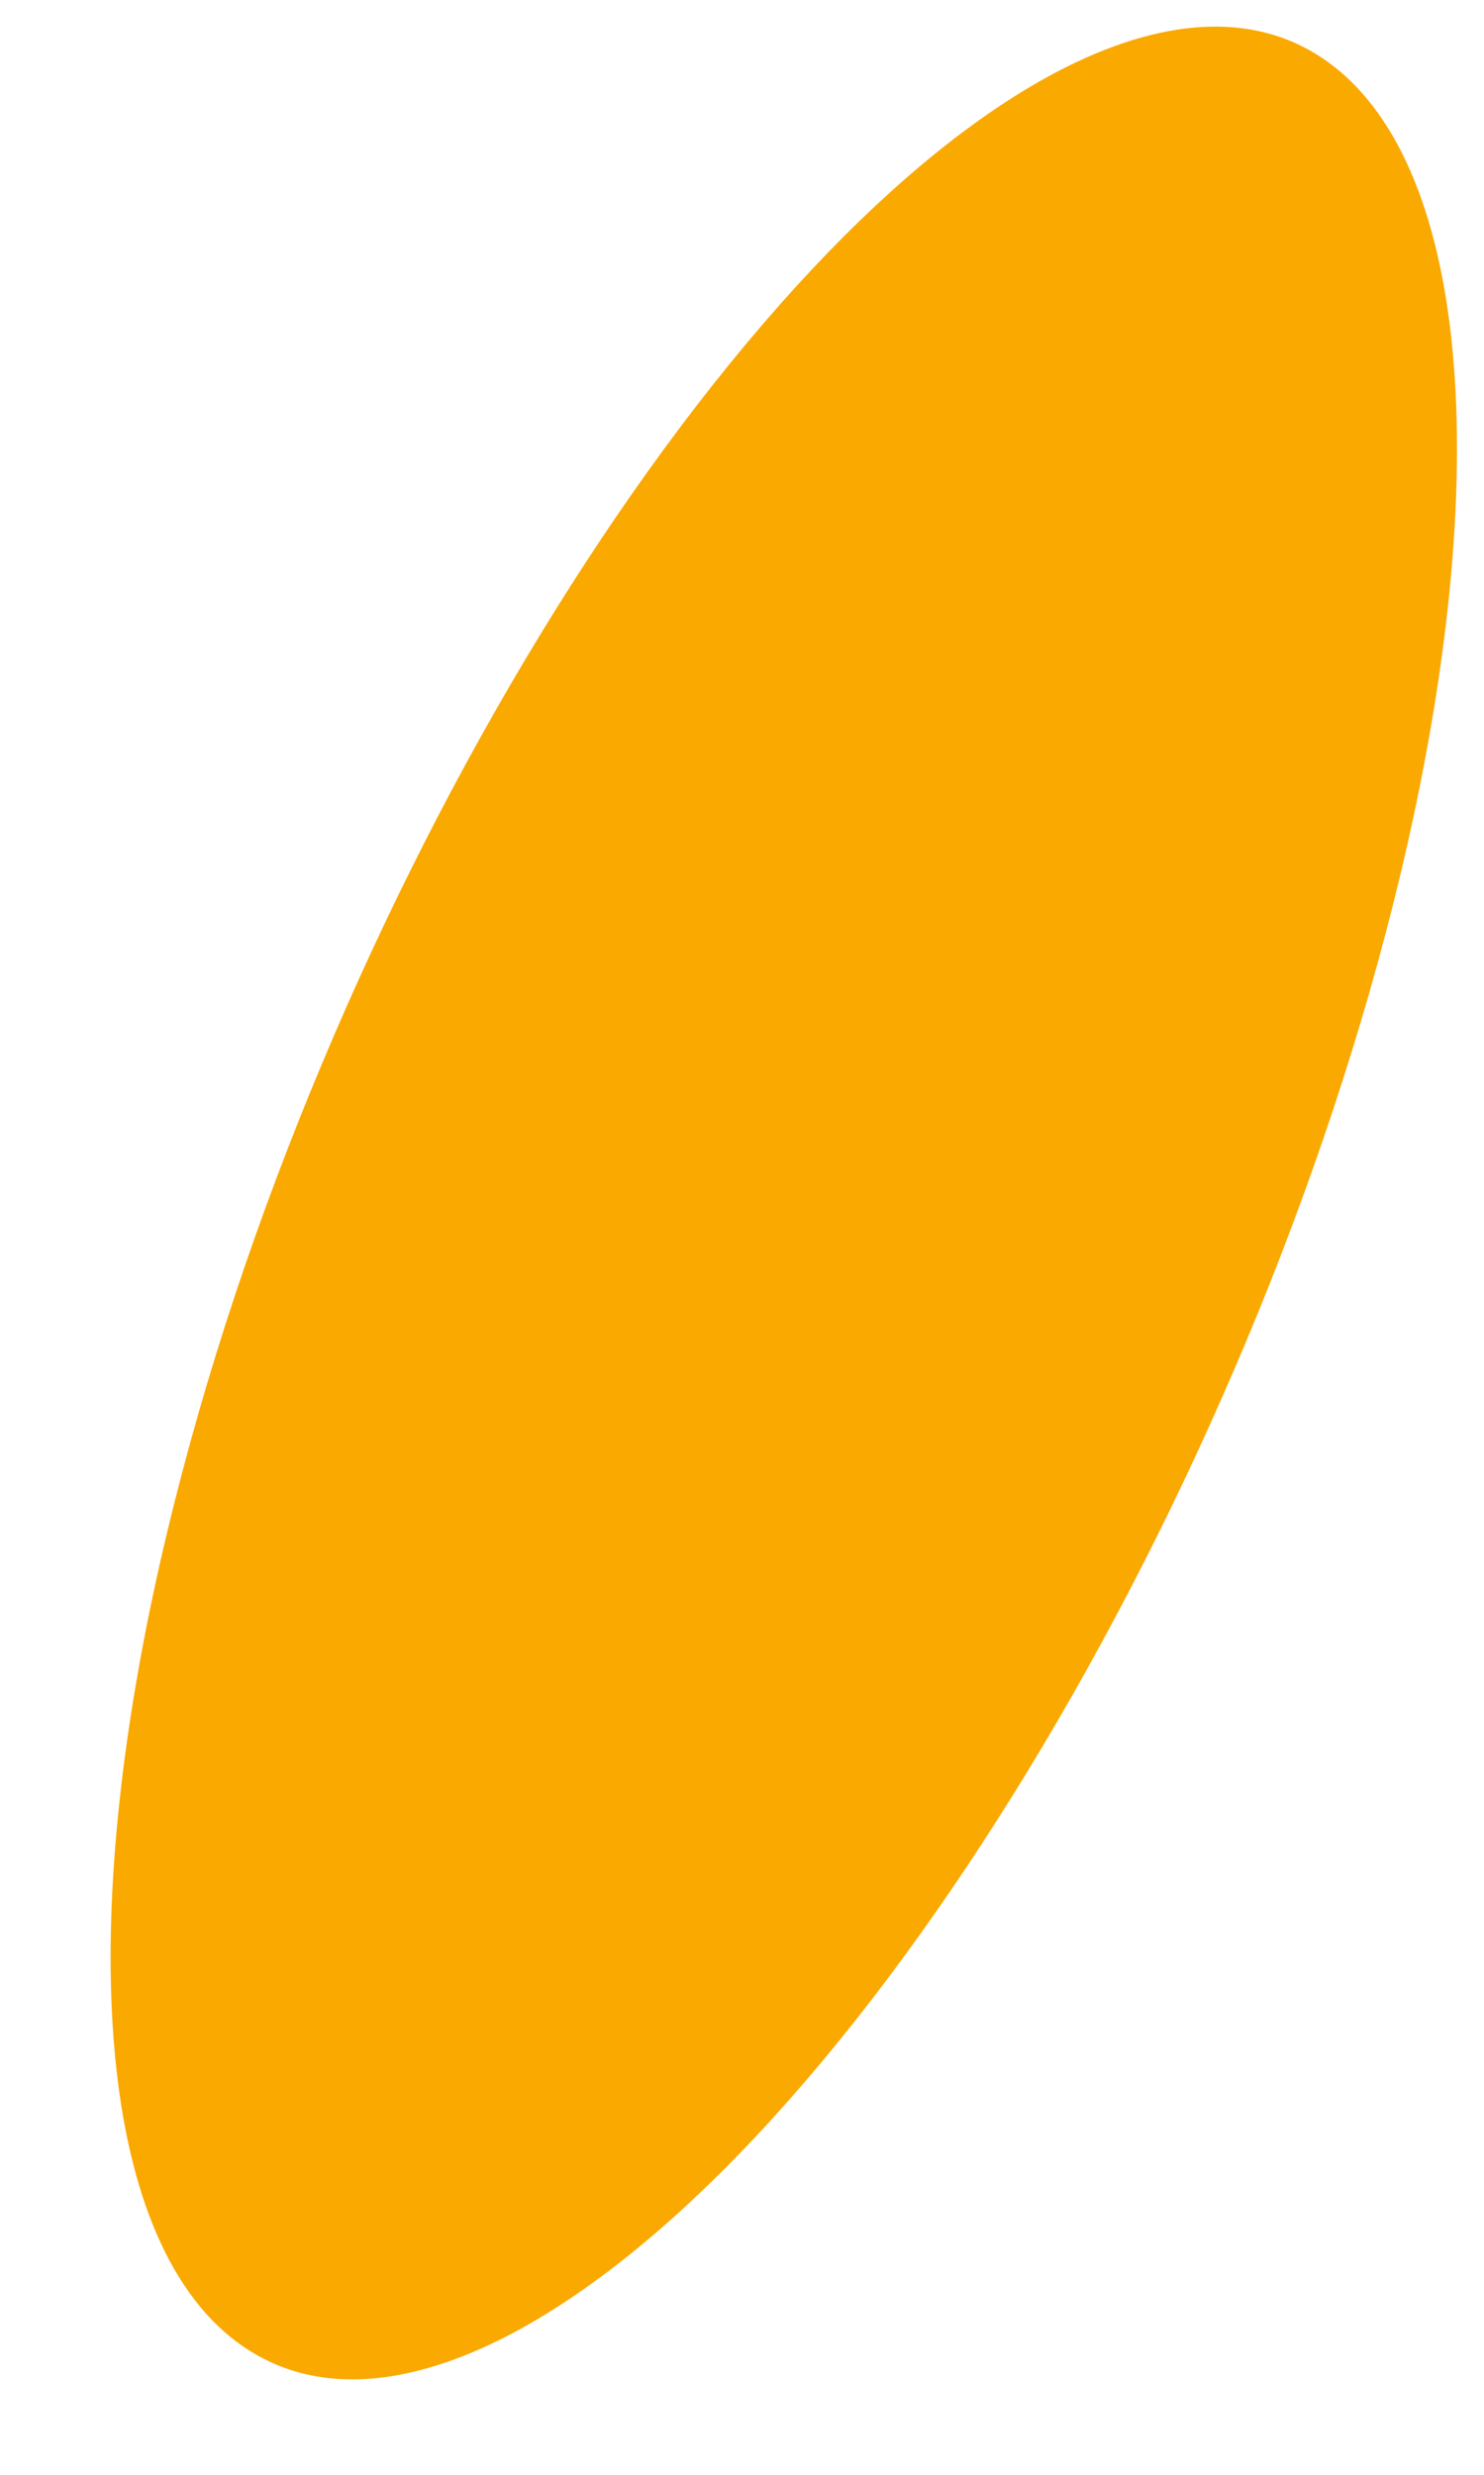 ﻿<?xml version="1.0" encoding="utf-8"?>
<svg version="1.1" xmlns:xlink="http://www.w3.org/1999/xlink" width="3px" height="5px" xmlns="http://www.w3.org/2000/svg">
  <g transform="matrix(1 0 0 1 -187 -1264 )">
    <path d="M 0.339 3.091  C 0.142 3.911  0.2 4.542  0.492 4.741  C 0.633 4.838  0.82 4.828  1.036 4.714  C 1.724 4.349  2.527 3.032  2.83 1.771  C 3.027 0.95  2.969 0.32  2.677 0.12  C 2.536 0.023  2.349 0.033  2.133 0.147  C 1.445 0.512  0.642 1.83  0.339 3.091  Z " fill-rule="nonzero" fill="#faa900" stroke="none" transform="matrix(1 0 0 1 187 1264 )" />
  </g>
</svg>
